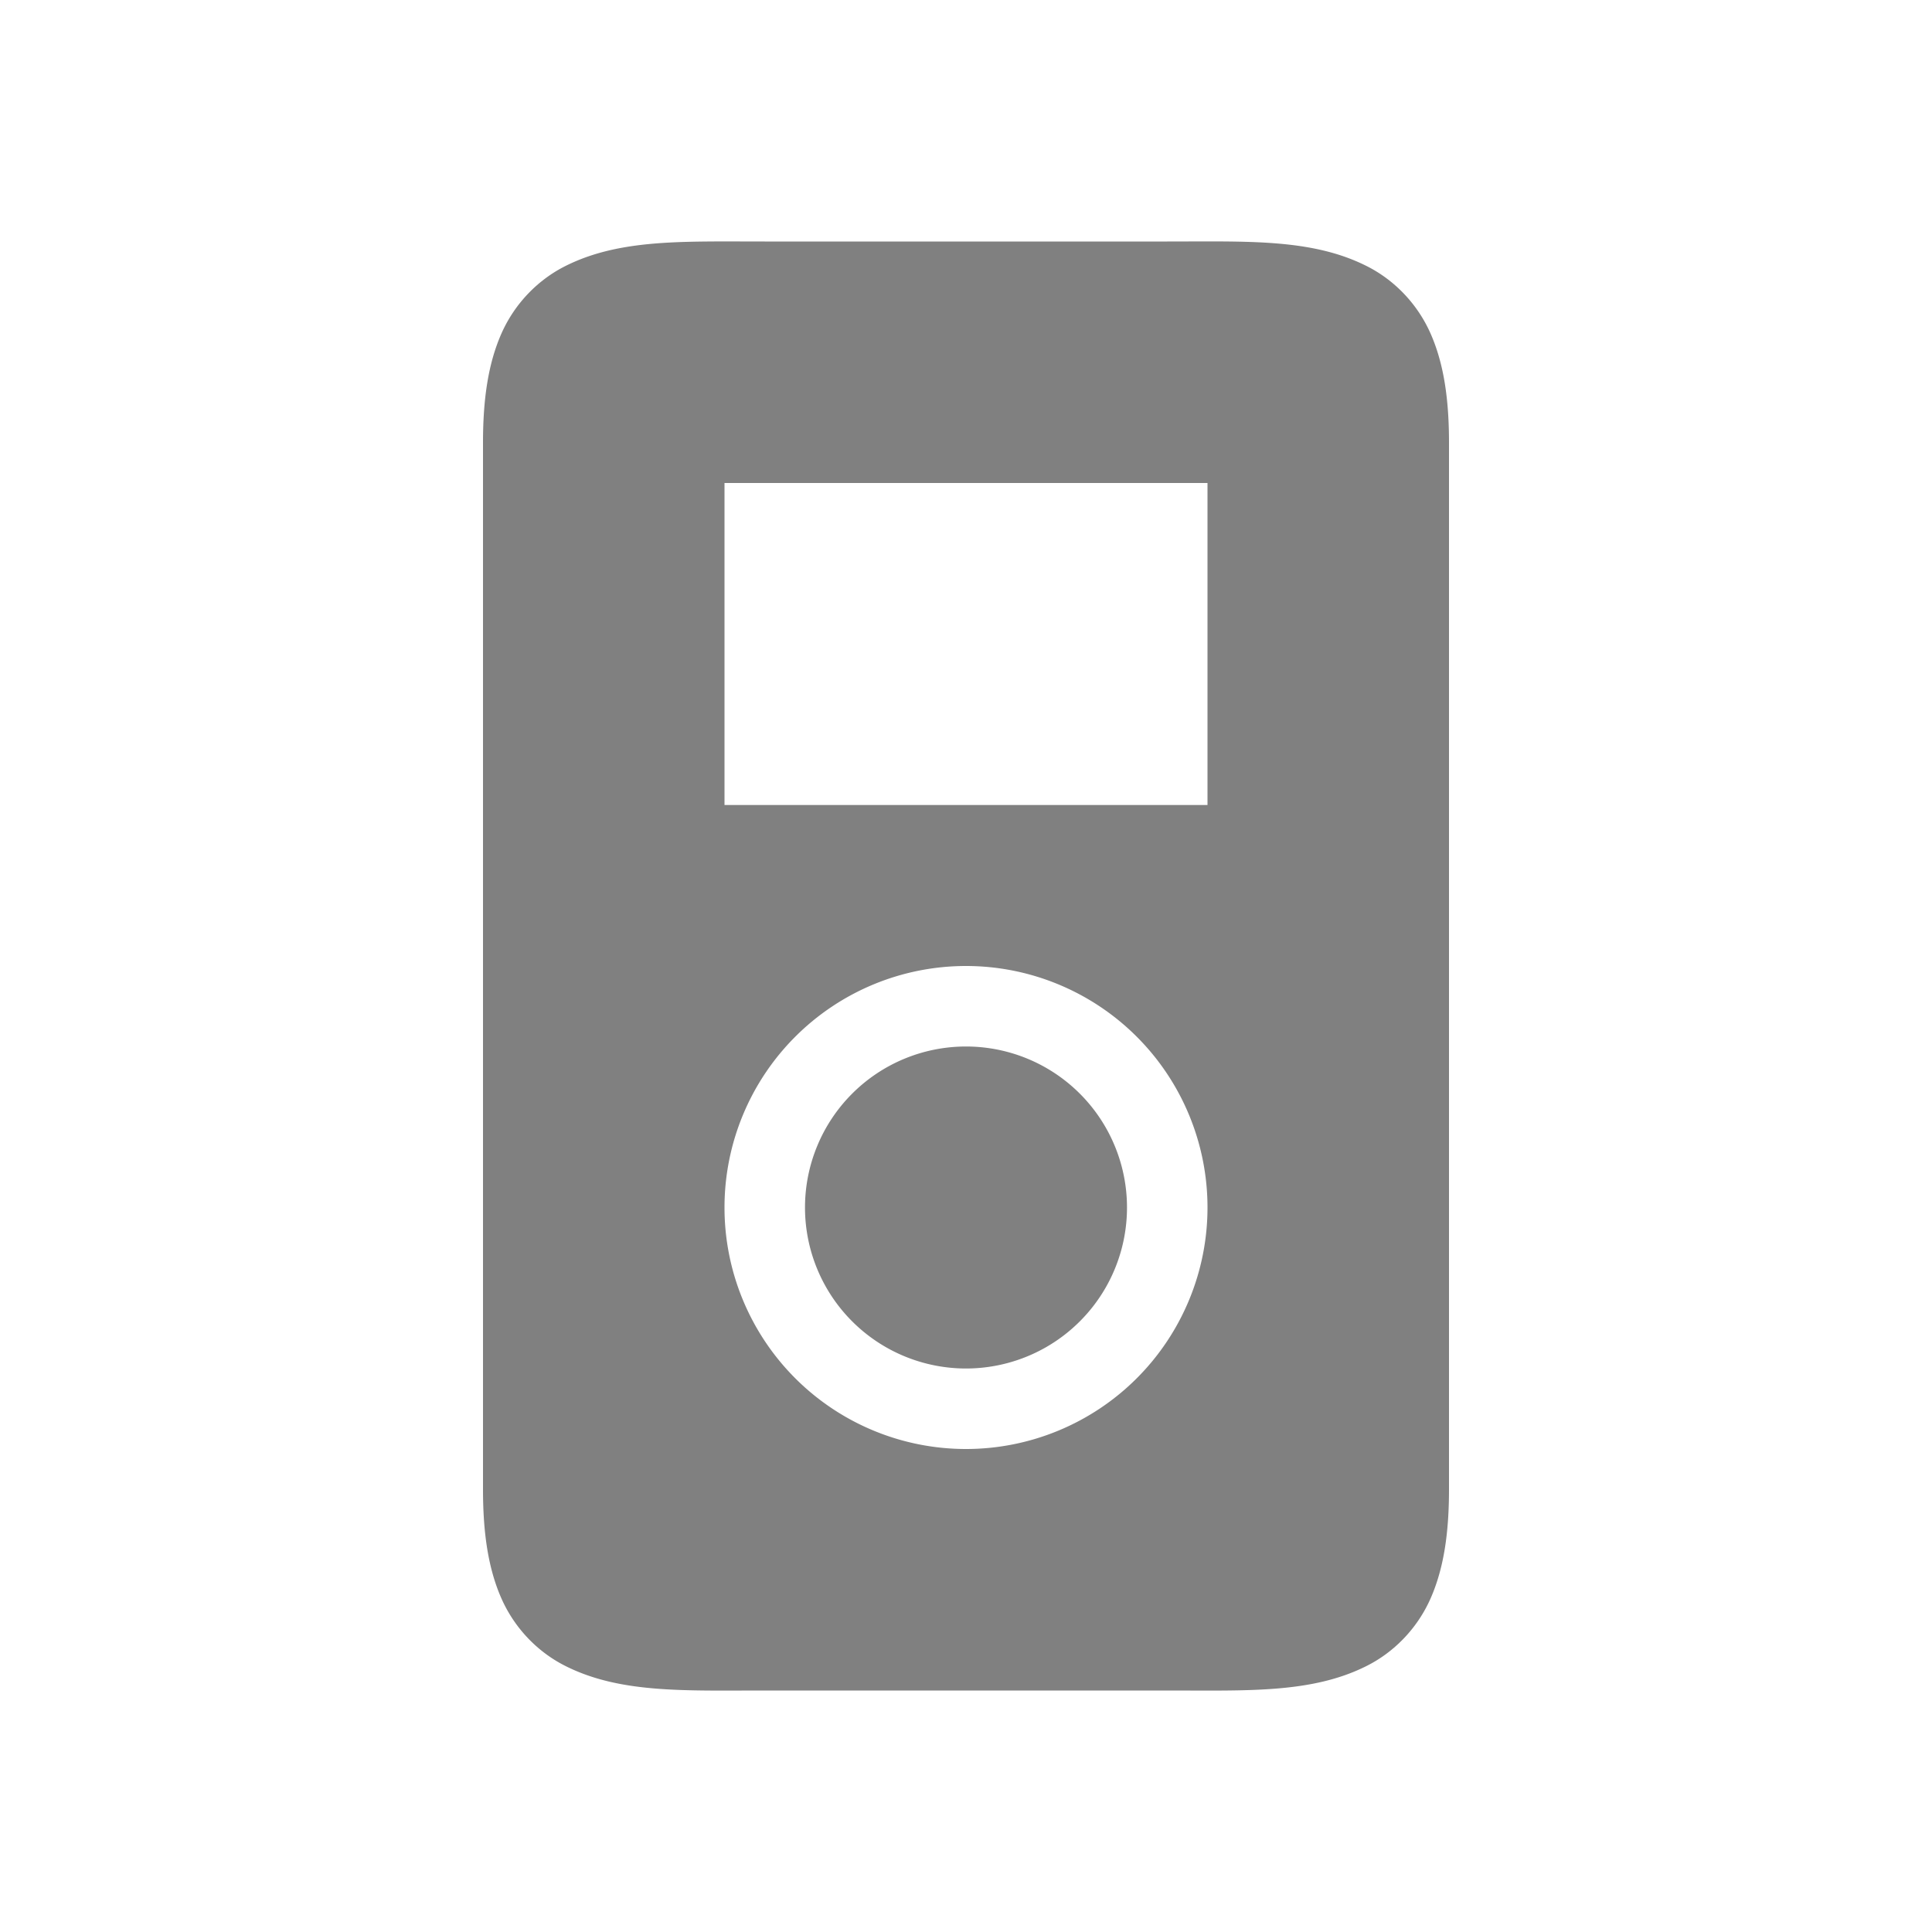 <?xml version="1.0" encoding="UTF-8" standalone="no"?>
<svg
   height="24"
   width="24"
   version="1.1"
   id="svg10"
   sodipodi:docname="multimedia-player-filled.svg"
   inkscape:version="1.1 (ce6663b3b7, 2021-05-25)"
   xmlns:inkscape="http://www.inkscape.org/namespaces/inkscape"
   xmlns:sodipodi="http://sodipodi.sourceforge.net/DTD/sodipodi-0.dtd"
   xmlns="http://www.w3.org/2000/svg"
   xmlns:svg="http://www.w3.org/2000/svg">
  <defs
     id="defs14" />
  <sodipodi:namedview
     id="namedview12"
     pagecolor="#ffffff"
     bordercolor="#666666"
     borderopacity="1.0"
     inkscape:pageshadow="2"
     inkscape:pageopacity="0.0"
     inkscape:pagecheckerboard="0"
     showgrid="false"
     inkscape:snap-page="true"
     inkscape:zoom="19.79899"
     inkscape:cx="4.2678945"
     inkscape:cy="10.884394"
     inkscape:window-width="1920"
     inkscape:window-height="1016"
     inkscape:window-x="0"
     inkscape:window-y="27"
     inkscape:window-maximized="1"
     inkscape:current-layer="svg10" />
  <path
     id="rect1000"
     style="fill:#808080;fill-opacity:1;fill-rule:evenodd;stroke-width:2;stroke-linecap:square;stroke-linejoin:round"
     d="M 8.787 3 C 8.11 3.006 7.537 3.048 7.027 3.303 C 6.688 3.472 6.397 3.765 6.23 4.141 C 6.064 4.516 6 4.958 6 5.5 L 6 18.5 C 6 19.042 6.064 19.484 6.23 19.859 C 6.397 20.235 6.688 20.528 7.027 20.697 C 7.706 21.037 8.5 21 9.5 21 L 14.5 21 C 15.5 21 16.294 21.037 16.973 20.697 C 17.312 20.528 17.603 20.235 17.77 19.859 C 17.936 19.484 18 19.042 18 18.5 L 18 5.5 C 18 4.958 17.936 4.516 17.77 4.141 C 17.603 3.765 17.312 3.472 16.973 3.303 C 16.294 2.963 15.5 3 14.5 3 L 9.5 3 C 9.25 3 9.013 2.998 8.787 3 z M 9 6 L 15 6 L 15 10 L 9 10 L 9 6 z M 12 12 A 3 3 0 0 1 15 15 A 3 3 0 0 1 12 18 A 3 3 0 0 1 9 15 A 3 3 0 0 1 12 12 z " />
  <path
     style="fill:#808080;fill-opacity:1;fill-rule:evenodd;stroke-width:2;stroke-linecap:square;stroke-linejoin:round"
     d="m 12,13 a 2,2 0 0 1 2,2 2,2 0 0 1 -2,2 2,2 0 0 1 -2,-2 2,2 0 0 1 2,-2 z"
     id="path917" />
</svg>
